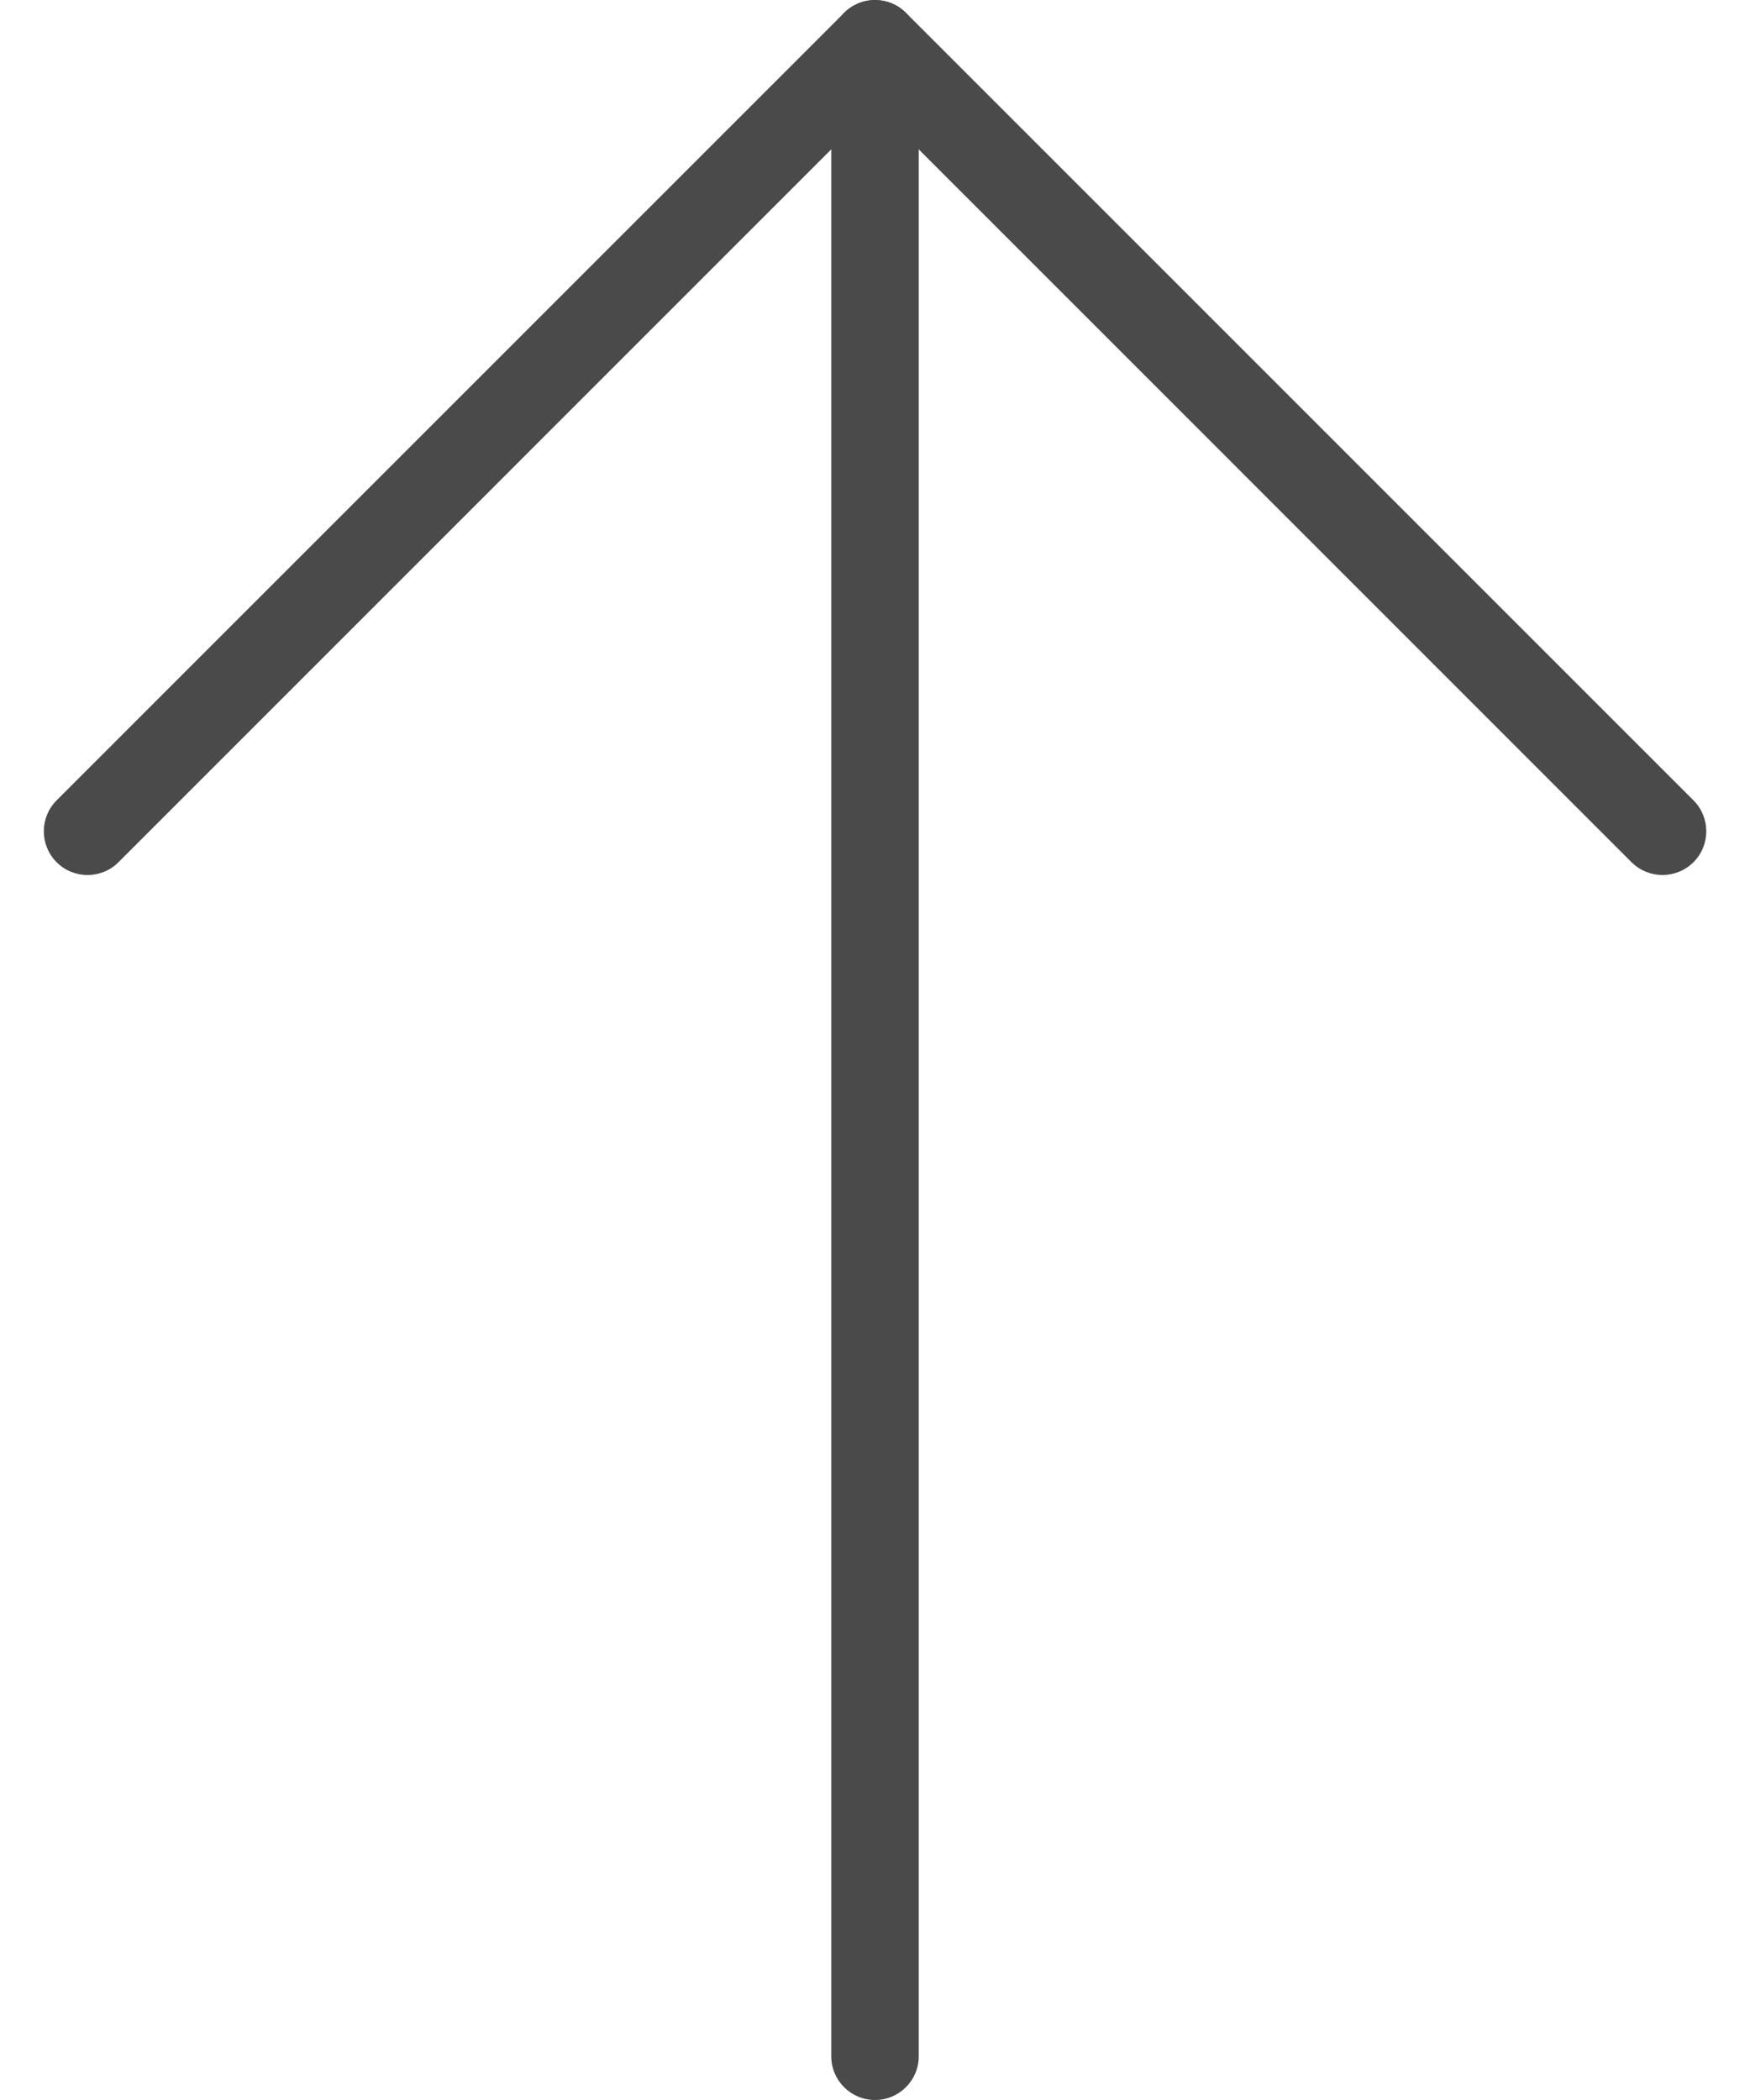 <?xml version="1.0" encoding="UTF-8"?>
<svg width="20px" height="24px" viewBox="0 0 20 24" version="1.1" xmlns="http://www.w3.org/2000/svg" xmlns:xlink="http://www.w3.org/1999/xlink">
    <!-- Generator: Sketch 49.2 (51160) - http://www.bohemiancoding.com/sketch -->
    <title>up 7 copy 2</title>
    <desc>Created with Sketch.</desc>
    <defs></defs>
    <g id="Sempo-Dashboard" stroke="none" stroke-width="1" fill="none" fill-rule="evenodd">
        <g id="Desktop-HD" transform="translate(-545, -897)" fill="#4A4A4A" fill-rule="nonzero">
            <g id="Beneficaries" transform="translate(25, 676)">
                <g id="Group-5" transform="translate(520, 221)">
                    <g id="up-7-copy-2">
                        <path d="M19,10 C18.872,10 18.744,9.951 18.646,9.854 L10,1.207 L1.354,9.854 C1.159,10.049 0.842,10.049 0.647,9.854 C0.452,9.659 0.452,9.342 0.647,9.147 L9.647,0.147 C9.842,-0.048 10.159,-0.048 10.354,0.147 L19.354,9.147 C19.549,9.342 19.549,9.659 19.354,9.854 C19.256,9.951 19.128,10 19,10 Z" id="Shape"></path>
                        <path d="M10,24 C9.724,24 9.5,23.776 9.5,23.5 L9.5,0.5 C9.5,0.224 9.724,0 10,0 C10.276,0 10.5,0.224 10.5,0.5 L10.5,23.5 C10.5,23.776 10.276,24 10,24 Z" id="Shape"></path>
                    </g>
                </g>
            </g>
        </g>
    </g>
</svg>